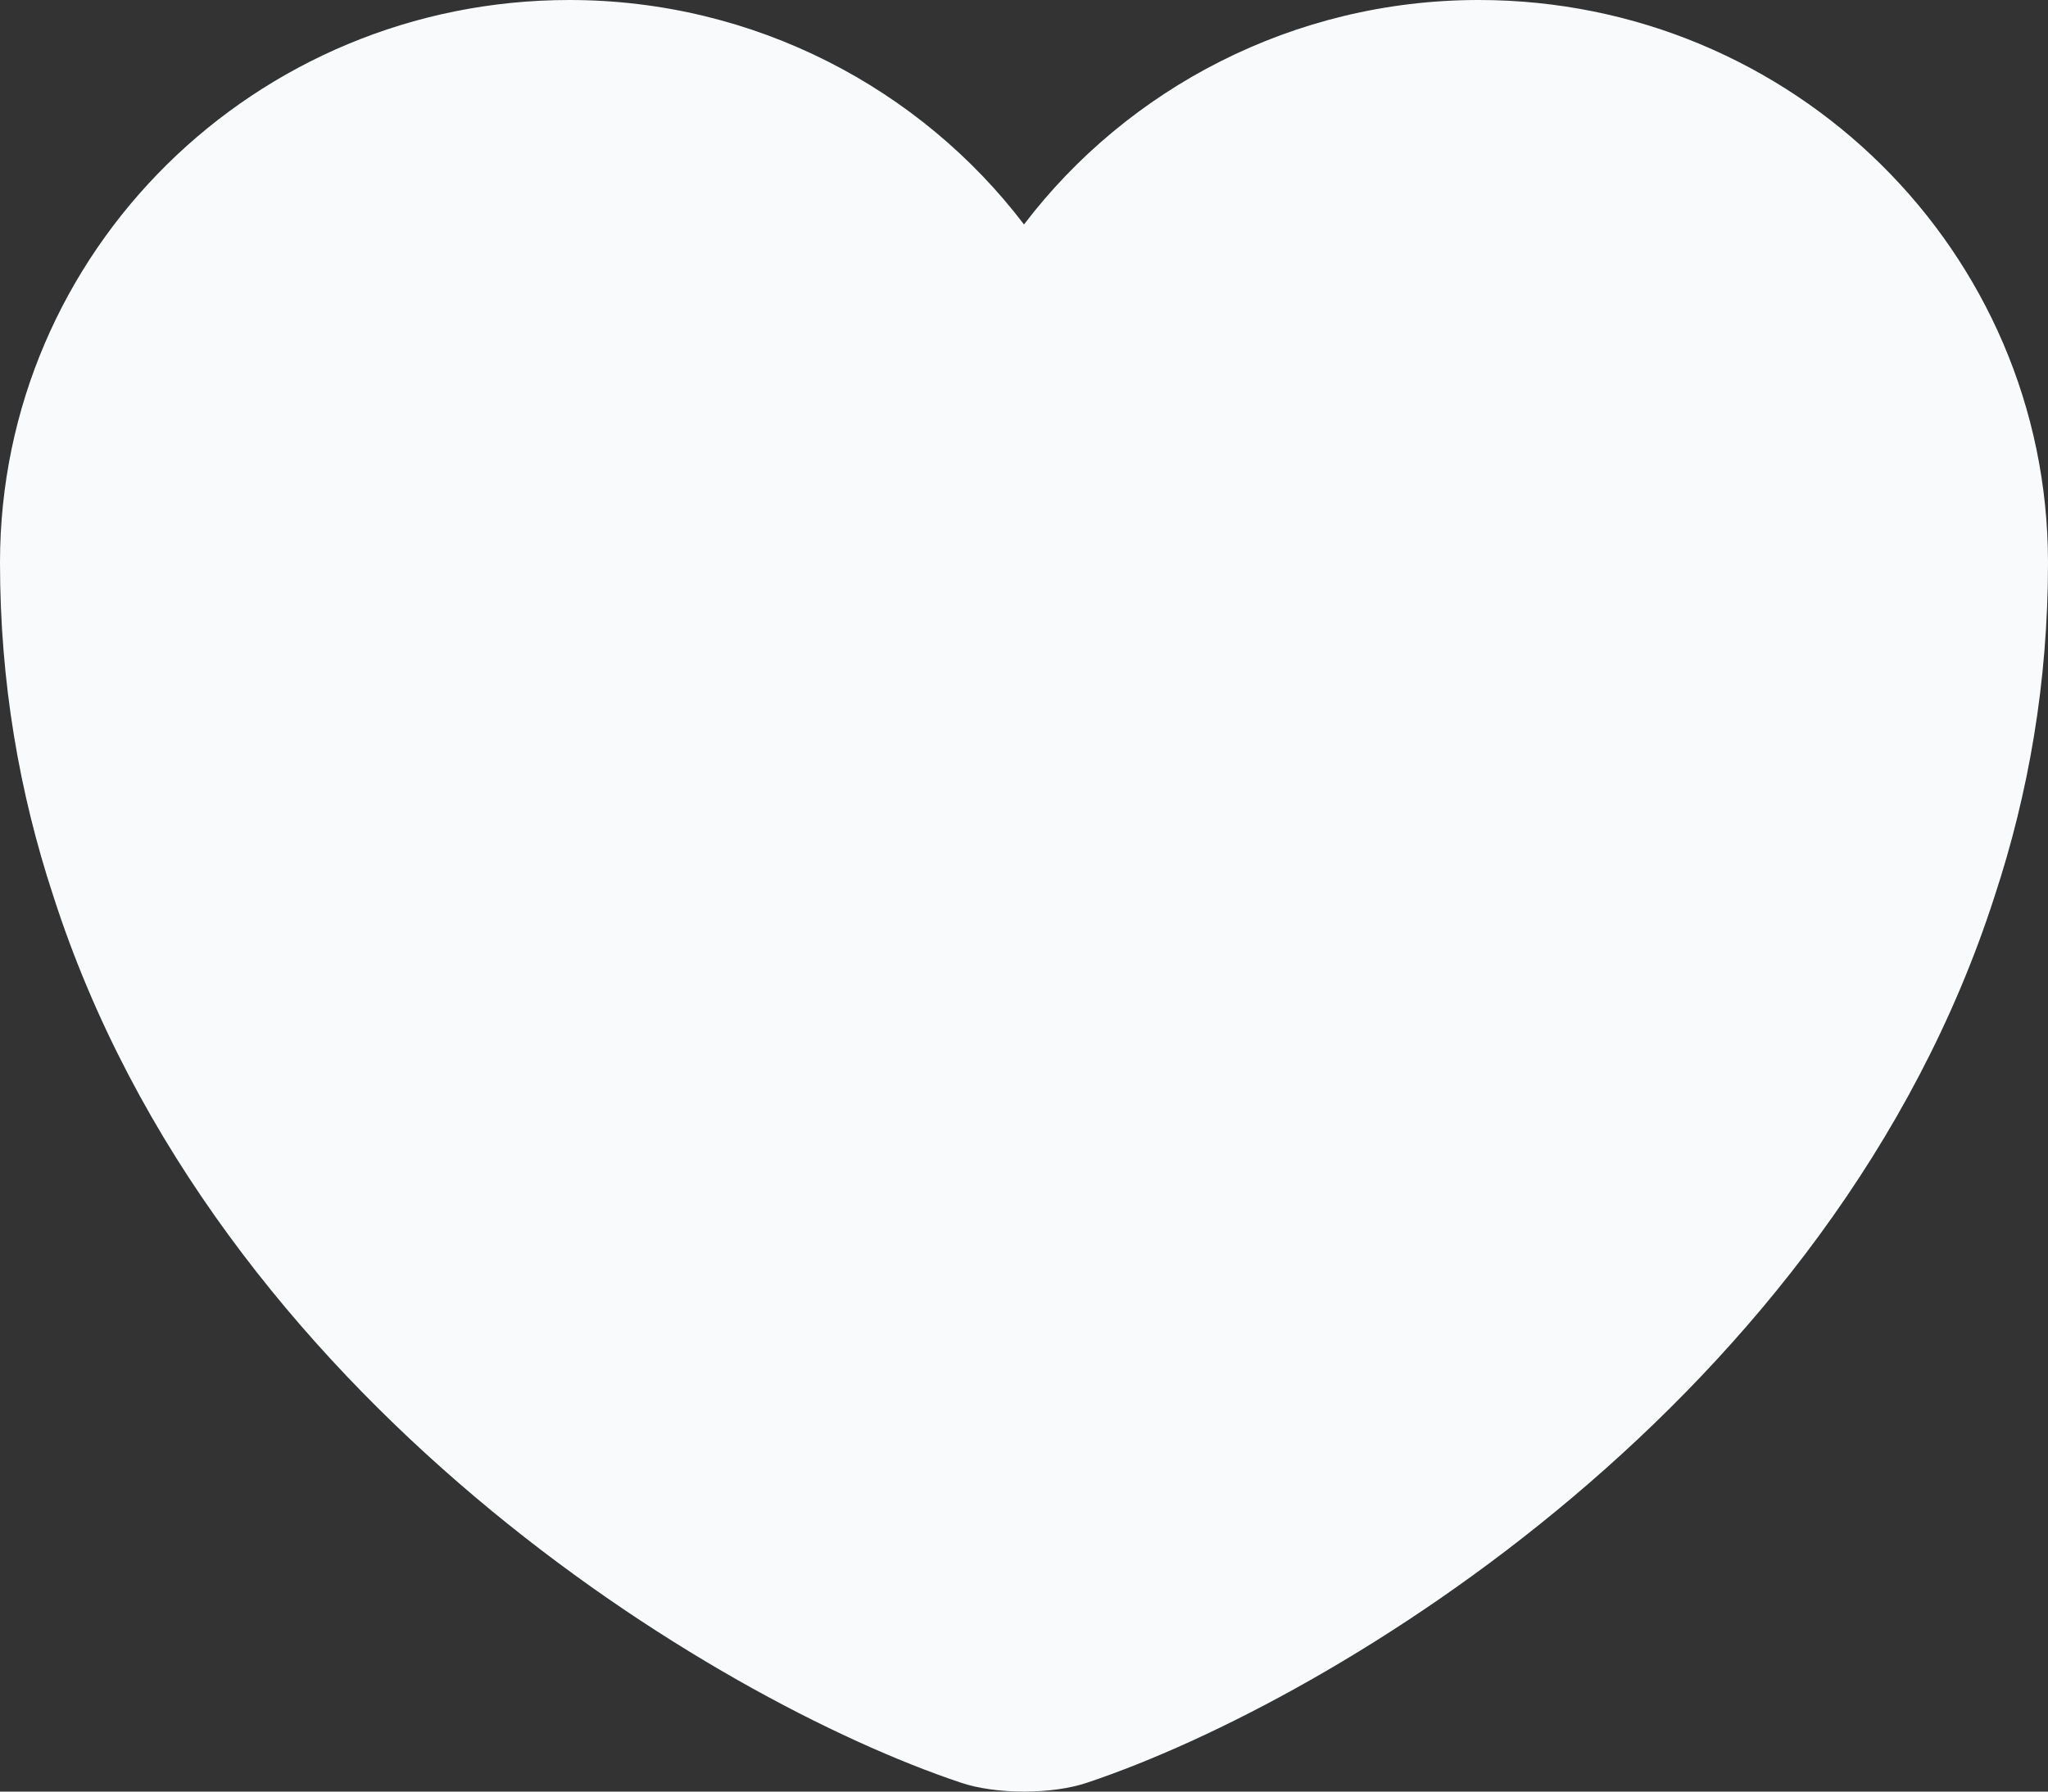 <svg width="24" height="21" viewBox="0 0 24 21" fill="none" xmlns="http://www.w3.org/2000/svg">
<rect x="0" y="0" width="24" height="21" fill="#333333" stroke="none"/>
<path d="M17.328 0C15.156 0 13.212 1.038 12 2.631C10.788 1.038 8.844 0 6.672 0C2.988 0 0 2.949 0 6.595C0 7.999 0.228 9.297 0.624 10.5C2.52 16.399 8.364 19.926 11.256 20.894C11.664 21.035 12.336 21.035 12.744 20.894C15.636 19.926 21.48 16.399 23.376 10.5C23.772 9.297 24 7.999 24 6.595C24 2.949 21.012 0 17.328 0Z" fill="#F8FAFC"/>
</svg>
